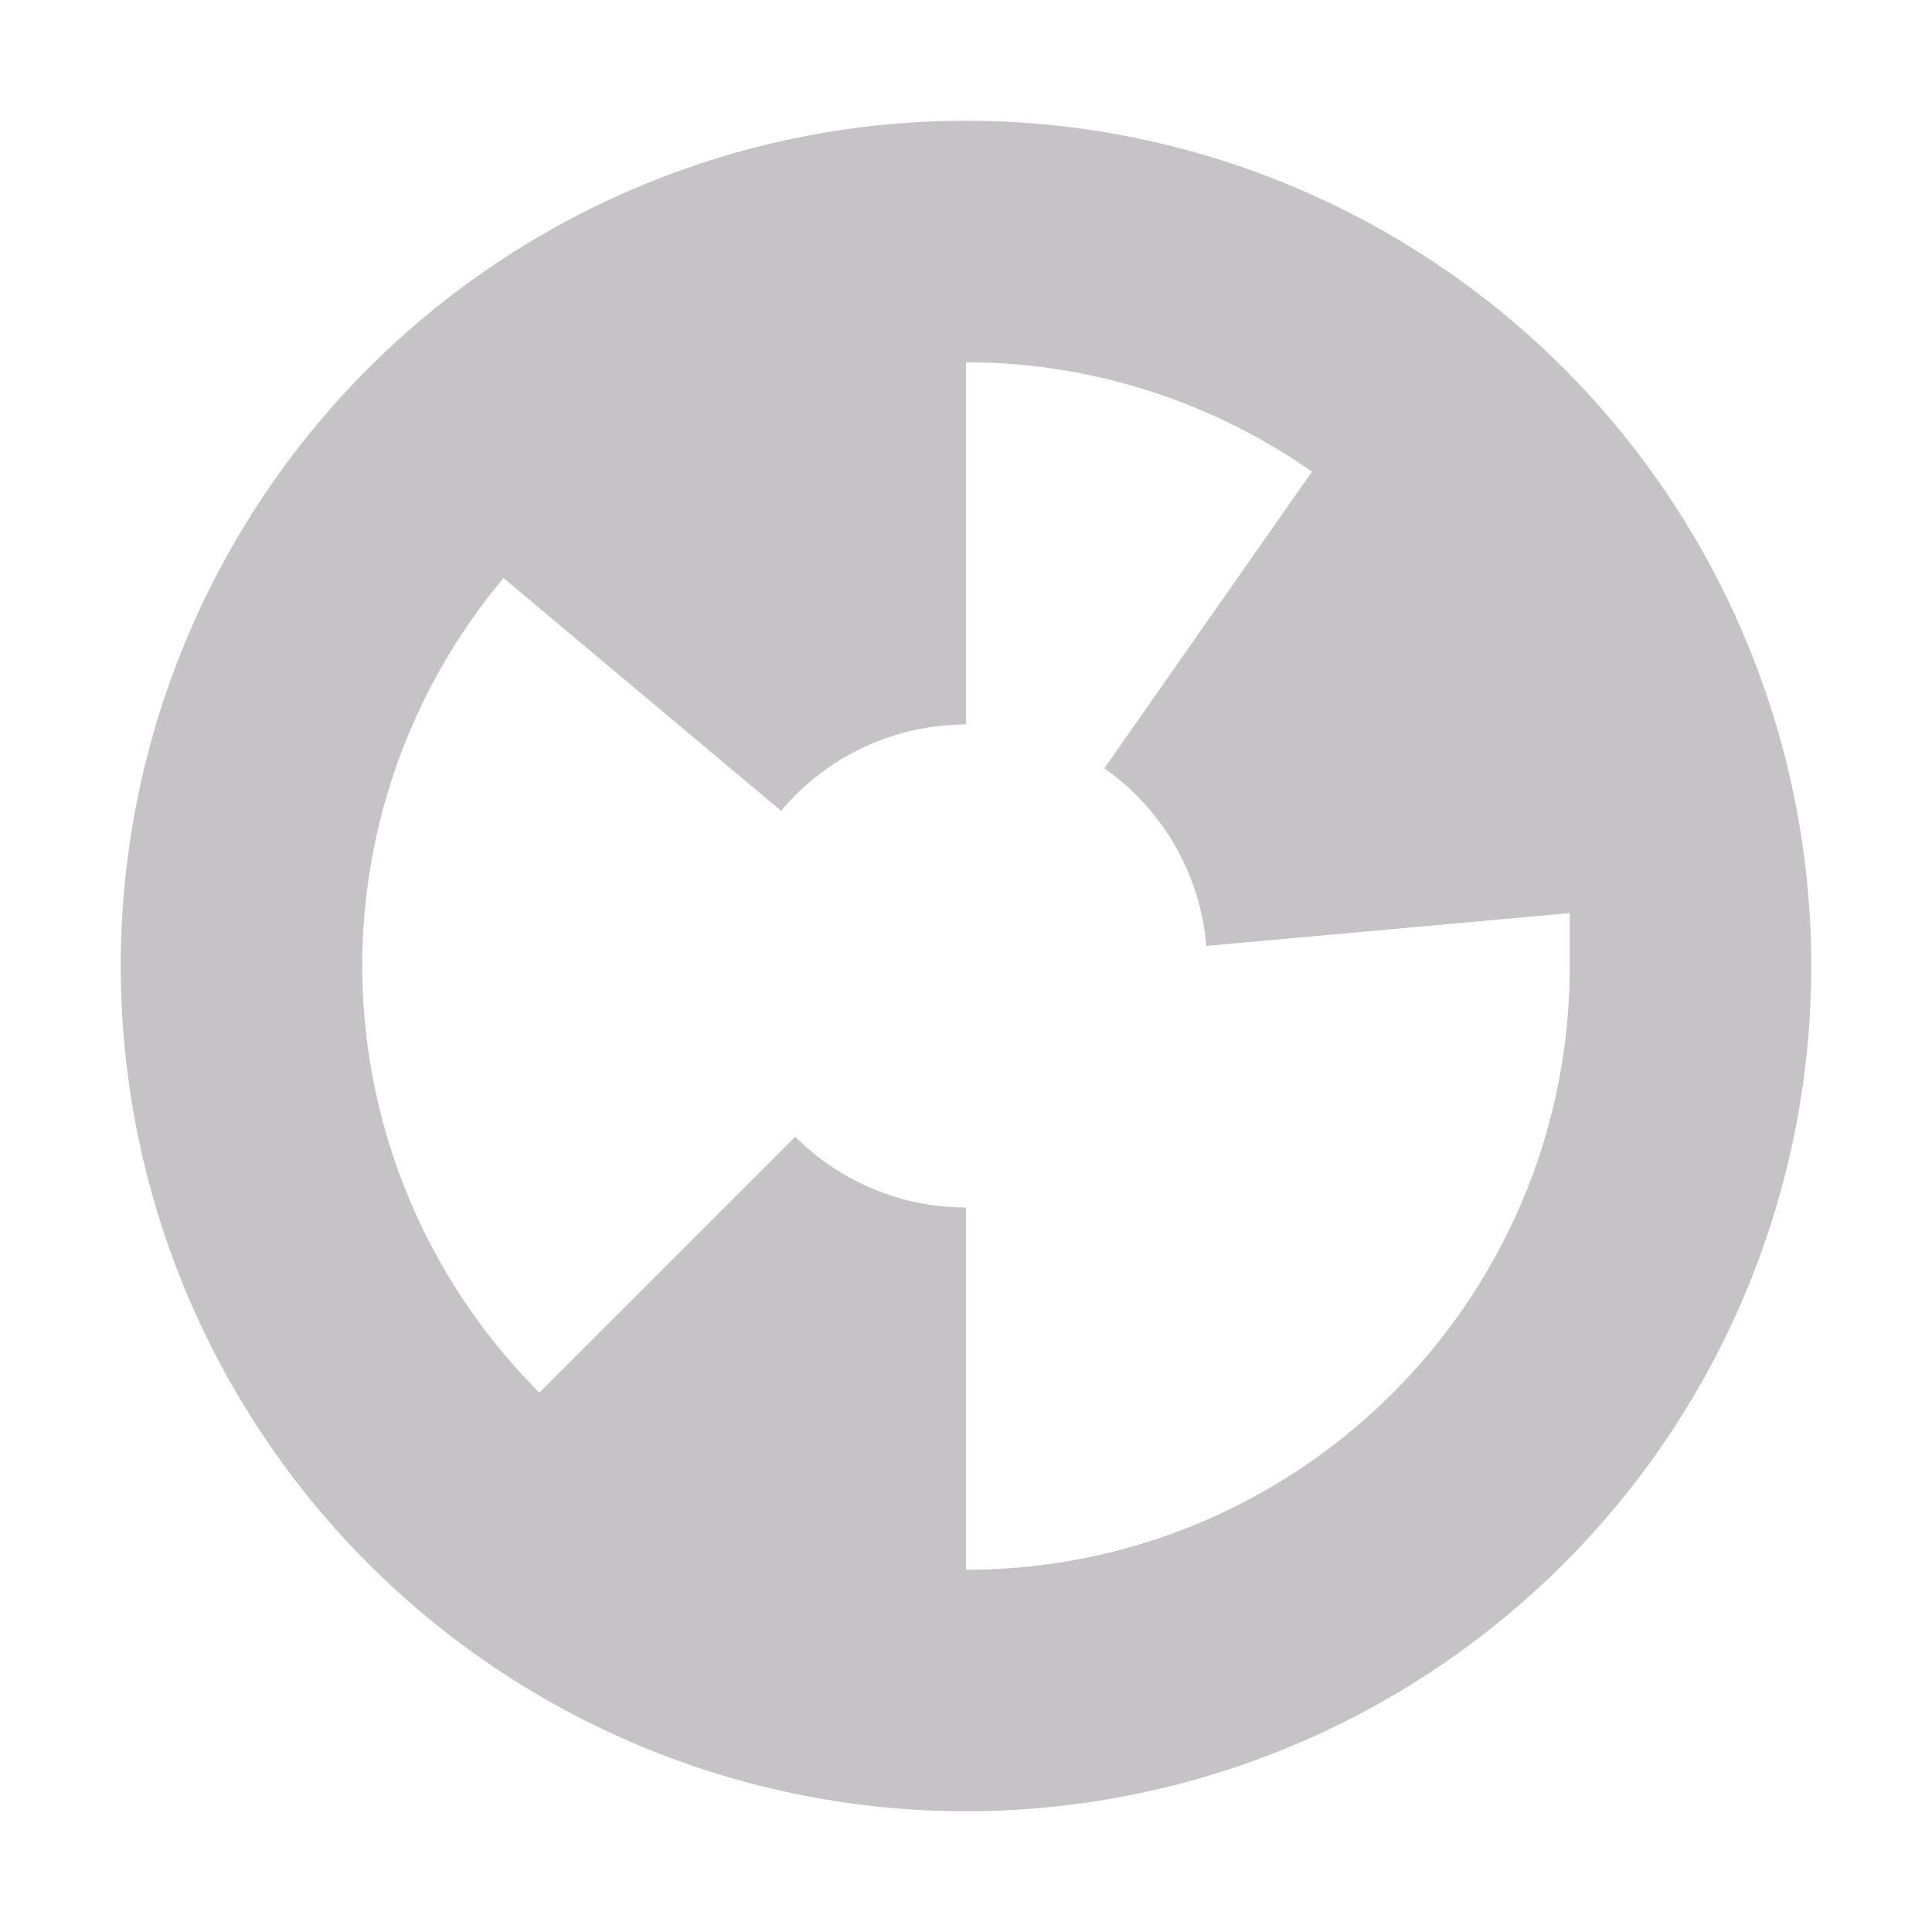 <svg xmlns="http://www.w3.org/2000/svg" width="16" height="16" version="1.1">
 <defs>
  <style id="current-color-scheme" type="text/css">
   .ColorScheme-Text { color:#c5c3c6; } .ColorScheme-Highlight { color:#4285f4; } .ColorScheme-NeutralText { color:#ff9800; } .ColorScheme-PositiveText { color:#4caf50; } .ColorScheme-NegativeText { color:#f44336; }
  </style>
 </defs>
 <path style="fill:currentColor" class="ColorScheme-Text" d="M 8 1 A 7 7 0 0 0 1 8 A 7 7 0 0 0 8 15 A 7 7 0 0 0 15 8 A 7 7 0 0 0 8 1 z M 8 3 C 9.025 3.001 10.026 3.318 10.865 3.906 L 9.146 6.363 C 9.632 6.704 9.941 7.243 9.99 7.834 L 13 7.562 L 13 8 C 13 10.761 10.761 13 8 13 L 8 10 C 7.47 10 6.961 9.789 6.586 9.414 L 4.467 11.533 C 3.529 10.596 3.001 9.325 3 8 C 3 6.825 3.415 5.687 4.17 4.787 L 6.469 6.715 C 6.848 6.262 7.409 6 8 6 L 8 3 z"/>
</svg>
